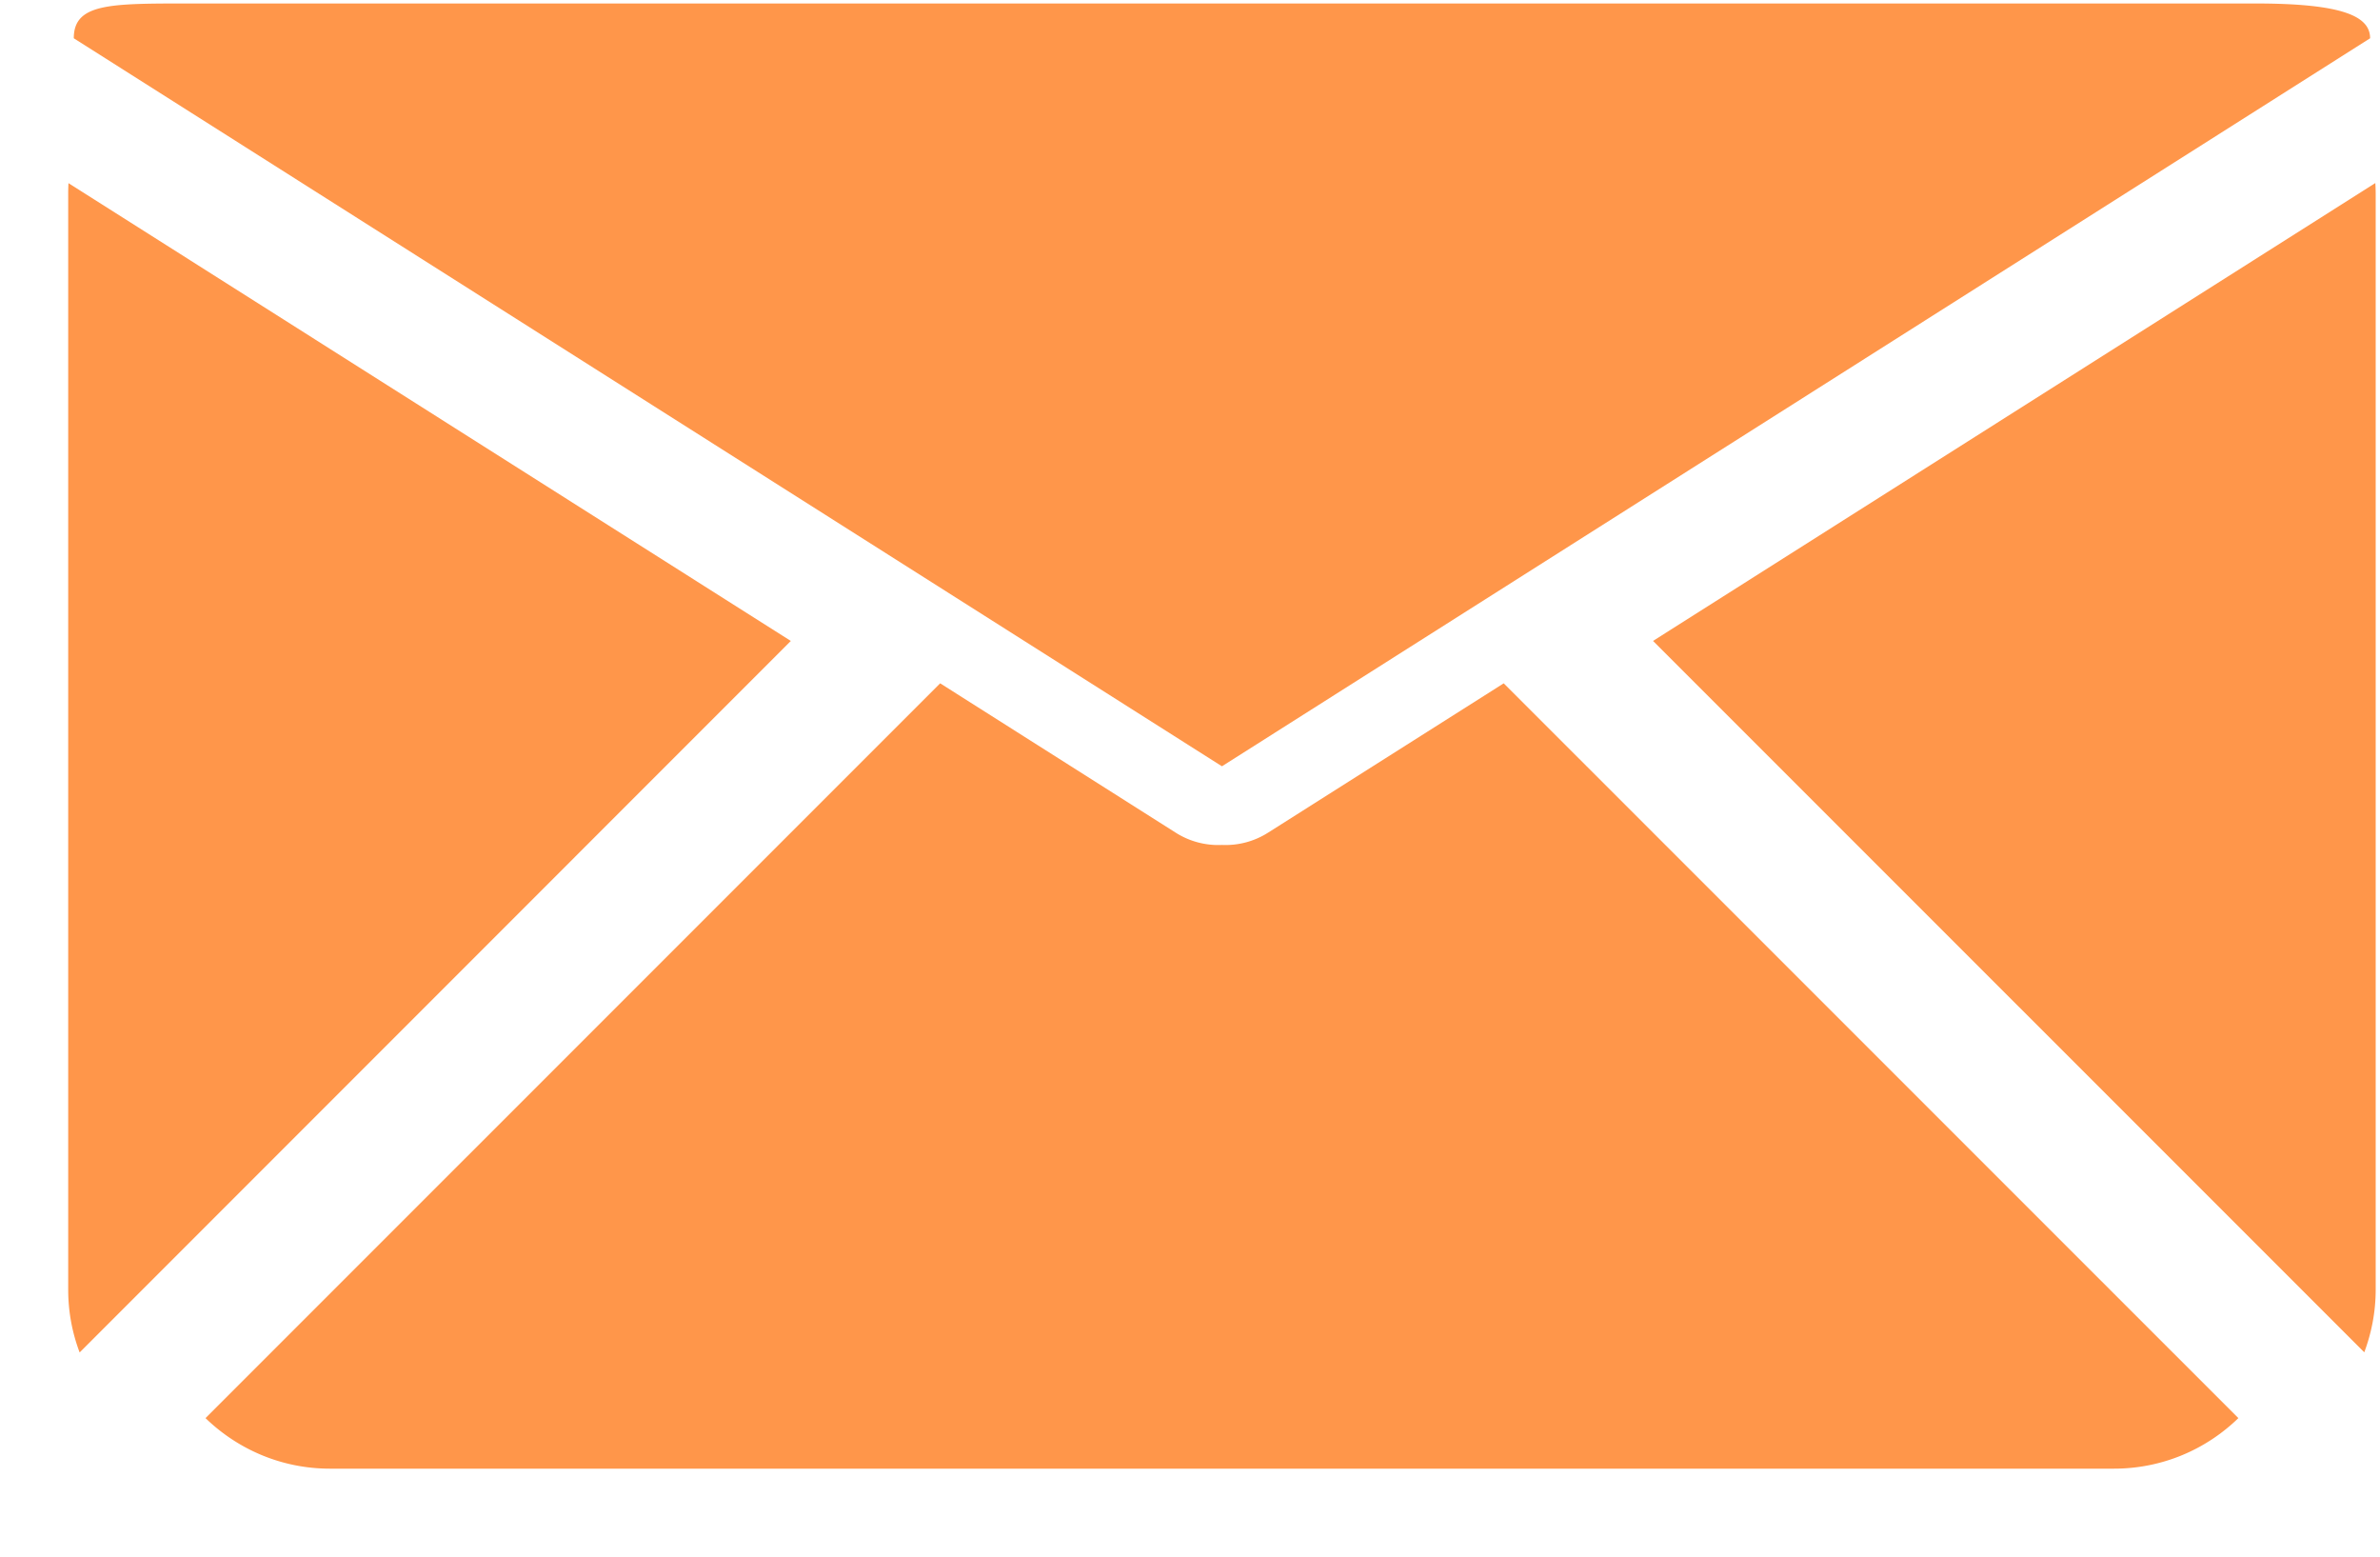 <?xml version="1.0" standalone="no"?><!DOCTYPE svg PUBLIC "-//W3C//DTD SVG 1.1//EN" "http://www.w3.org/Graphics/SVG/1.1/DTD/svg11.dtd"><svg t="1708239088432" class="icon" viewBox="0 0 1566 1024" version="1.1" xmlns="http://www.w3.org/2000/svg" p-id="11179" xmlns:xlink="http://www.w3.org/1999/xlink" width="305.859" height="200"><path d="M804.021 504.049L1559.492 25.178c0-14.517-18.071-22.889-75.415-22.889H123.964C72.343 2.289 48.55 2.229 48.55 25.178l755.471 478.871z m751.616 385.506c4.819-12.89 7.529-26.744 7.529-41.261V127.217a118.061 118.061 0 0 0-0.241-6.807l-475.256 301.176 468.028 467.968z m-566.212-440.079l-154.985 98.184a52.164 52.164 0 0 1-30.419 8.132 52.164 52.164 0 0 1-30.419-8.072L618.616 449.476l-483.388 483.328c21.203 20.54 50.056 33.25 81.8 33.25h1173.986c31.744 0 60.597-12.649 81.8-33.25l-483.388-483.328z m-469.112-27.889L45.056 120.471a118.061 118.061 0 0 0-0.181 6.807v721.077c0 14.456 2.65 28.371 7.529 41.261l467.908-467.968z" fill="#FF964A" p-id="11180"></path></svg>